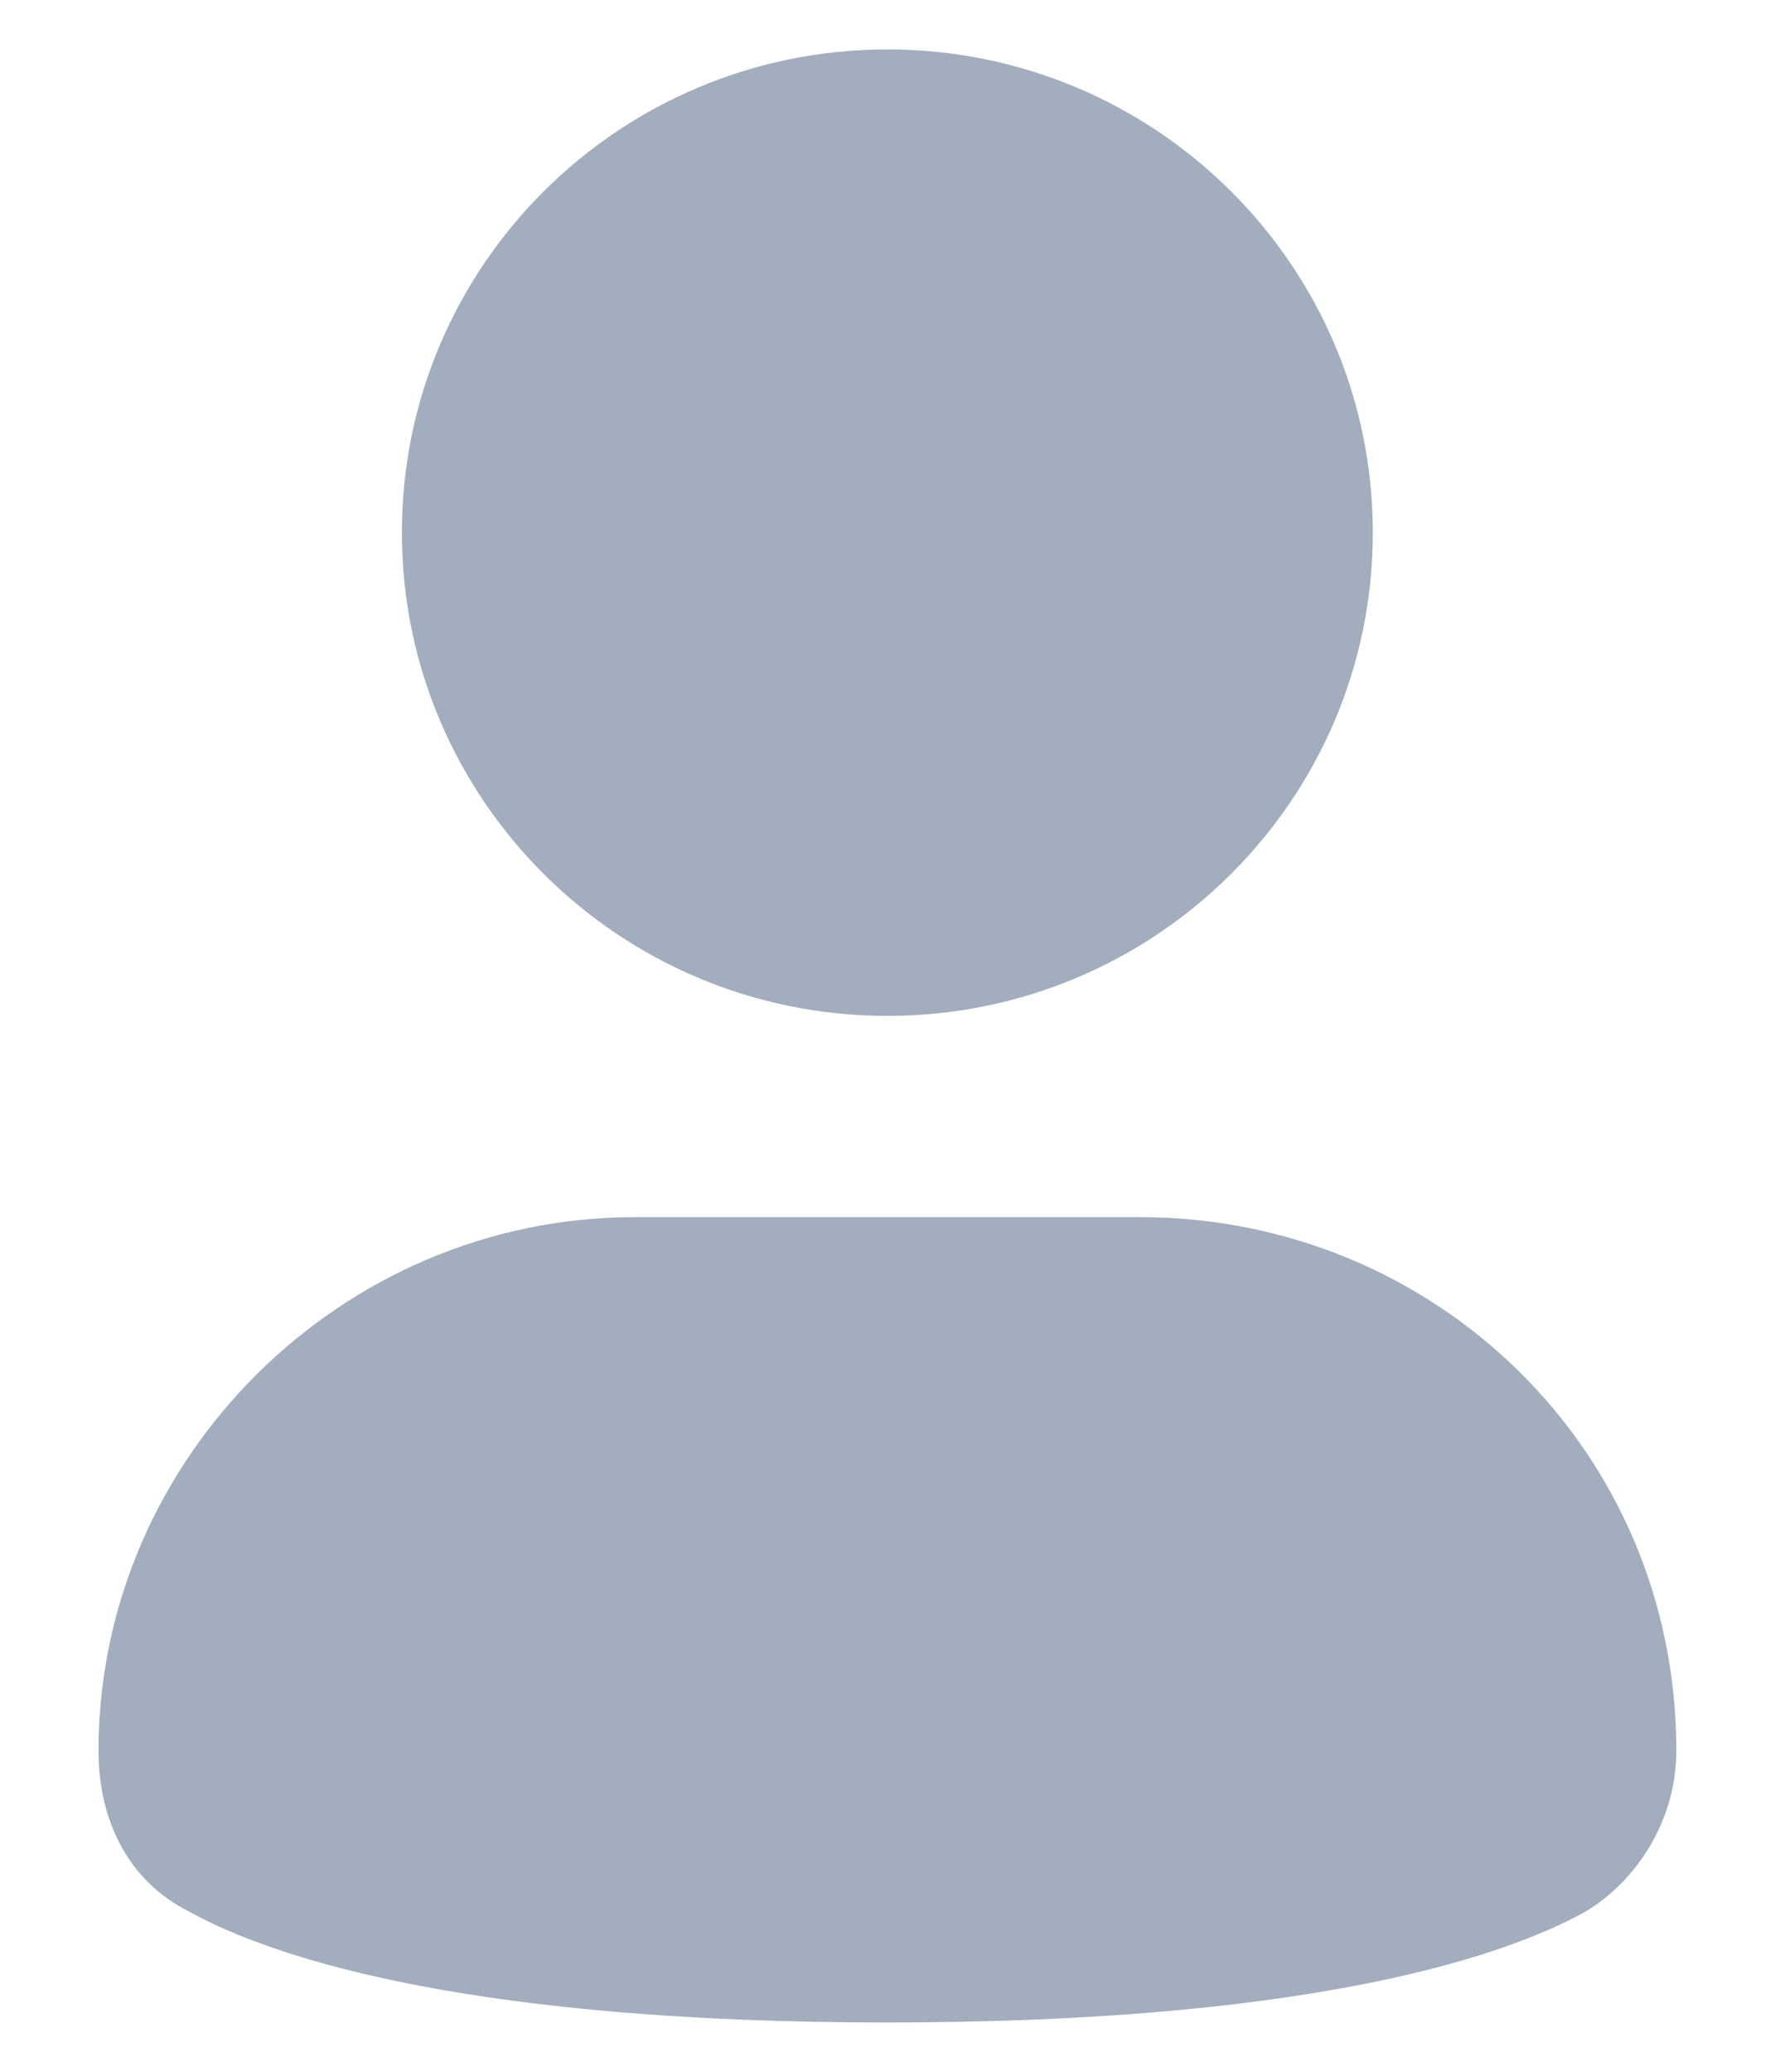 <svg width="12" height="14" viewBox="0 0 12 14" fill="none" xmlns="http://www.w3.org/2000/svg">
<path d="M5.999 6.865C7.812 6.865 9.281 5.403 9.281 3.599C9.281 1.796 7.812 0.334 5.999 0.334C4.187 0.334 2.717 1.796 2.717 3.599C2.717 5.403 4.187 6.865 5.999 6.865Z" fill="#A2AEBD"/>
<path d="M7.709 8.225H4.29C2.307 8.225 0.666 9.858 0.666 11.831C0.666 12.307 0.871 12.715 1.281 12.919C1.897 13.259 3.264 13.667 5.999 13.667C8.734 13.667 10.102 13.259 10.717 12.919C11.059 12.715 11.333 12.307 11.333 11.831C11.333 9.79 9.692 8.225 7.709 8.225Z" fill="#A2AEBD"/>
</svg>
